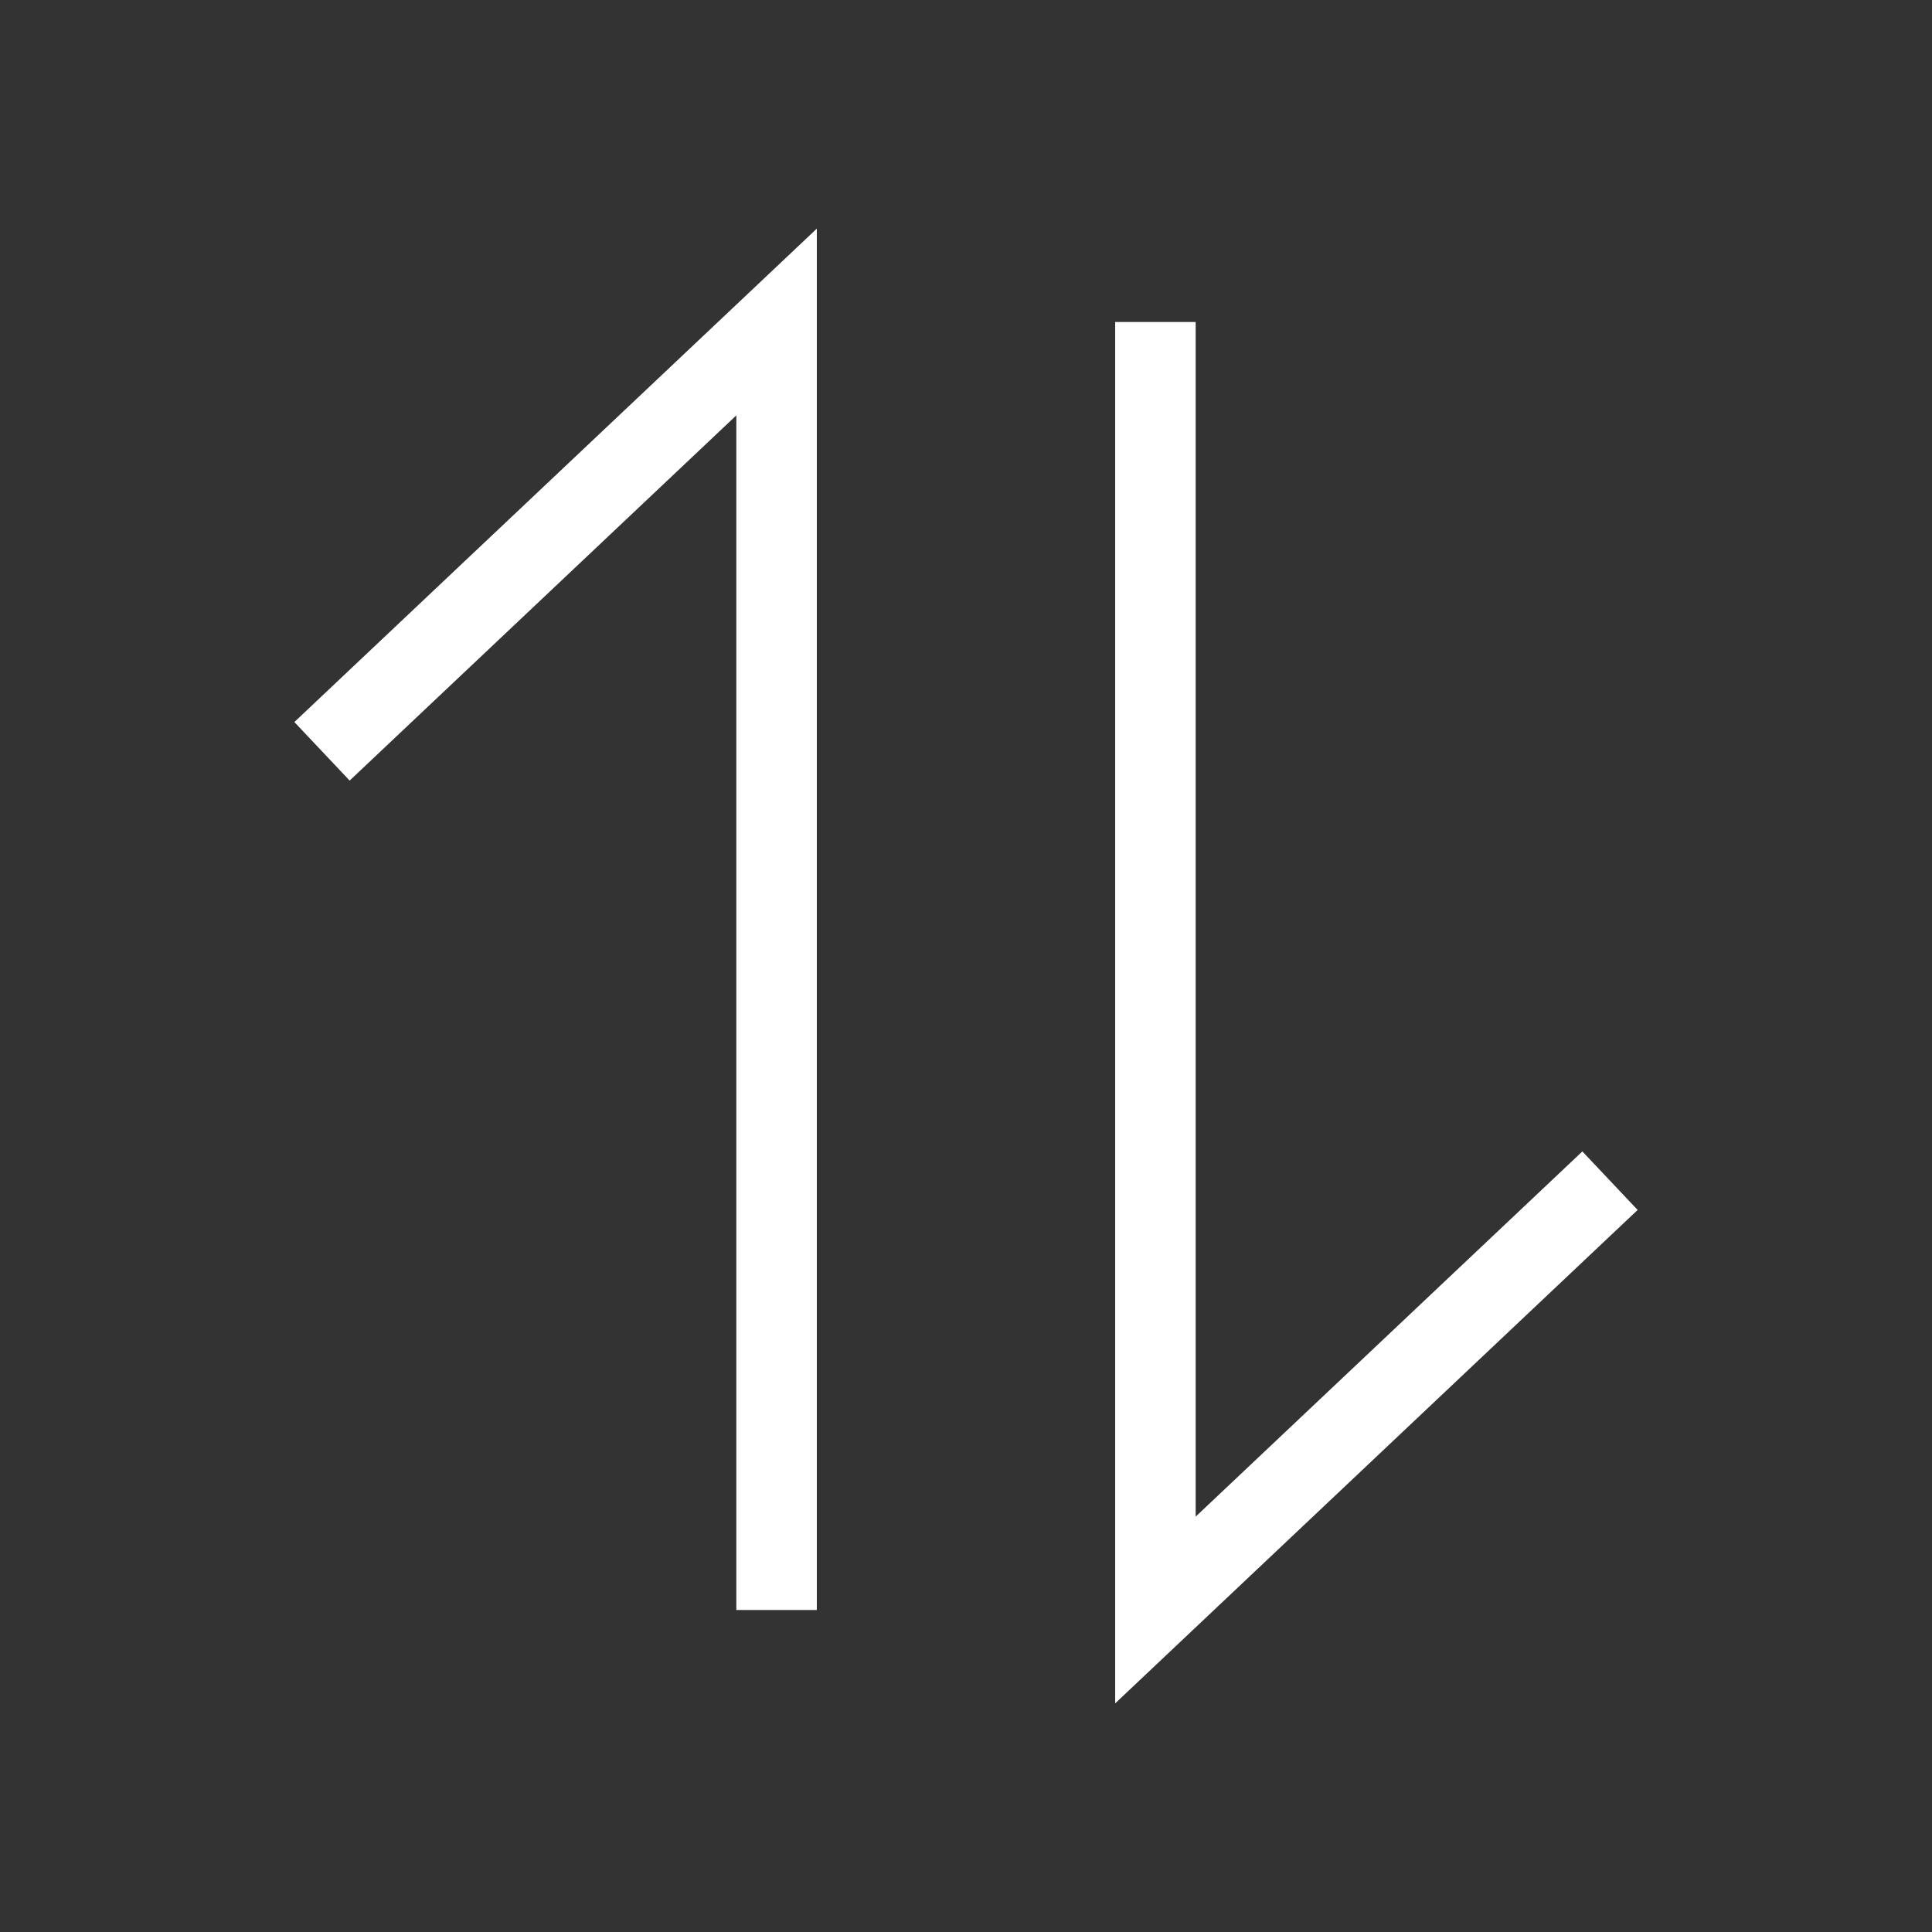 <svg width="24" height="24" viewBox="0 0 24 24" fill="none" xmlns="http://www.w3.org/2000/svg">
<rect x="0" y="0" width="24" height="24" fill="#333333" stroke="none"/>
<path d="M14.353 4L14.353 20L20 14.667" stroke="white" strokeWidth="2" strokeLinecap="round" strokeLinejoin="round"/>
<path d="M9.647 20L9.647 4L4 9.333" stroke="white" strokeWidth="2" strokeLinecap="round" strokeLinejoin="round"/>
</svg>
